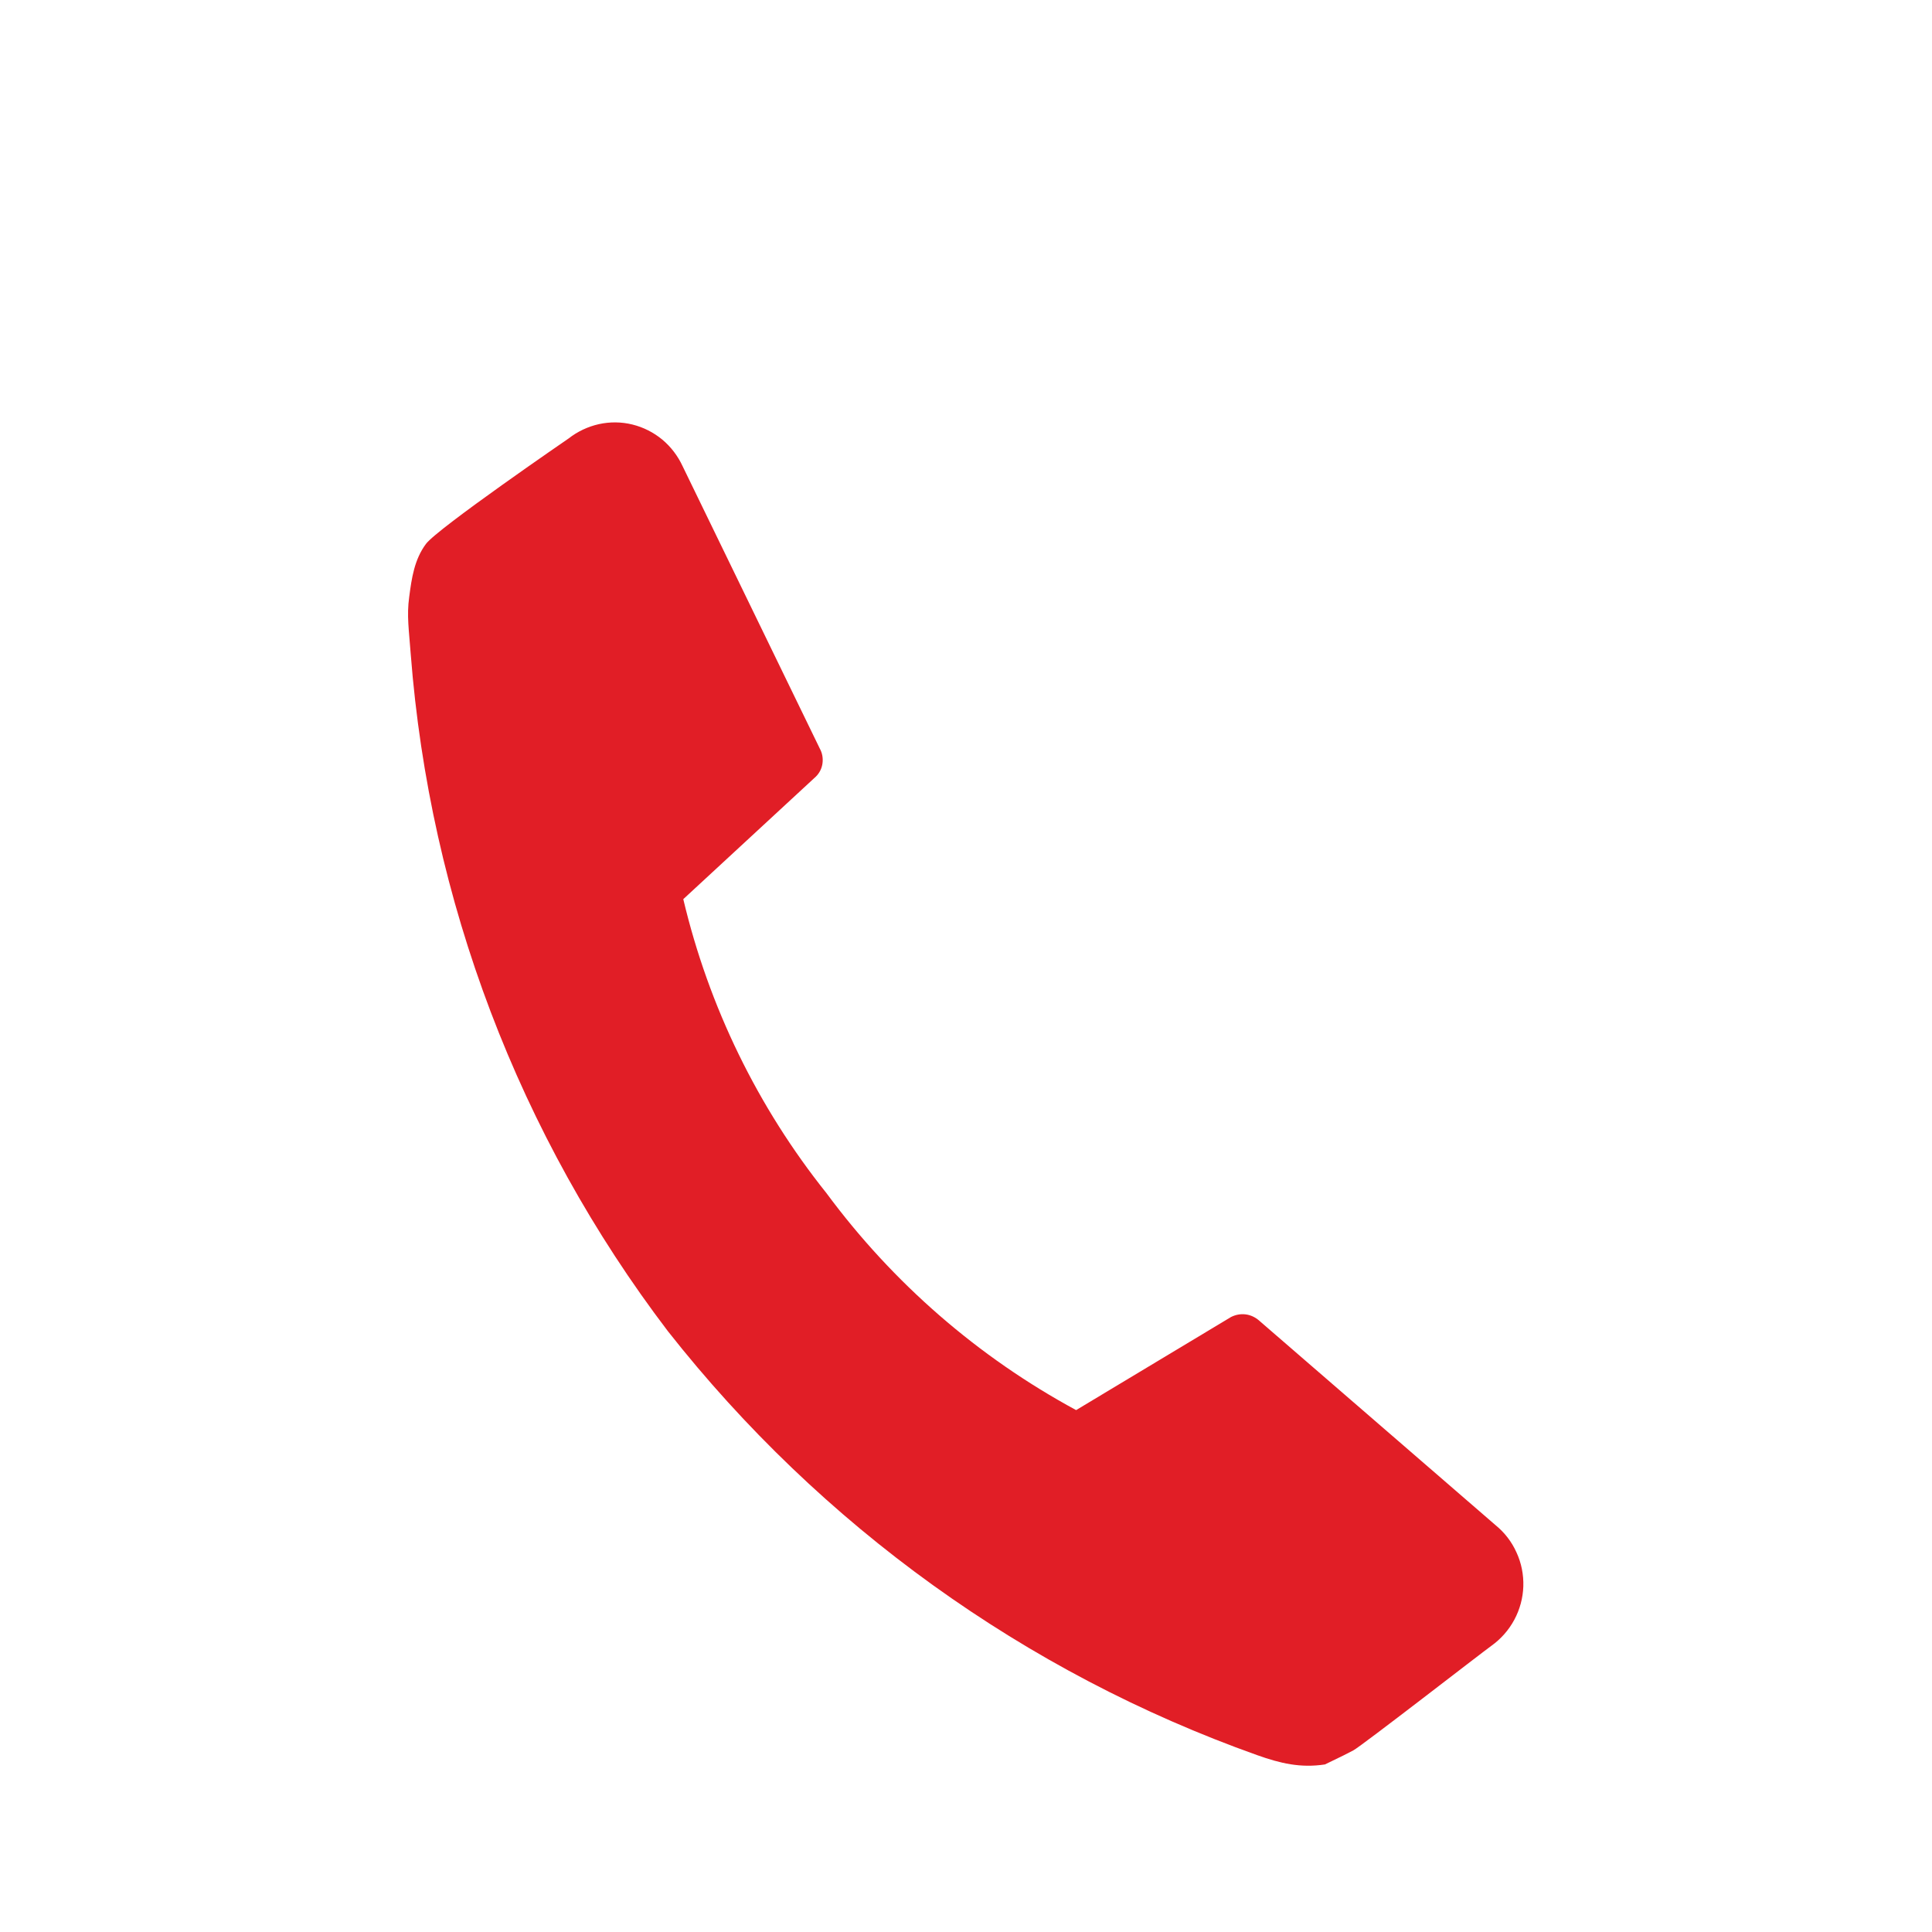 <svg width="15" height="15" viewBox="0 0 15 15" fill="#E11E26" xmlns="http://www.w3.org/2000/svg">
<path d="M6.417 9.264C6.933 9.962 7.594 10.536 8.355 10.948L9.558 10.225C9.594 10.207 9.633 10.2 9.672 10.205C9.711 10.21 9.748 10.228 9.777 10.254L11.611 11.841C11.681 11.898 11.737 11.97 11.774 12.053C11.812 12.135 11.83 12.226 11.827 12.317C11.824 12.407 11.8 12.496 11.757 12.576C11.714 12.656 11.653 12.725 11.579 12.778C11.506 12.83 10.57 13.557 10.507 13.59C10.444 13.623 10.444 13.623 10.287 13.699C10.097 13.728 9.941 13.691 9.761 13.627C7.959 12.986 6.374 11.845 5.186 10.336C4.03 8.817 3.337 6.992 3.189 5.08C3.175 4.89 3.157 4.78 3.177 4.635C3.196 4.489 3.217 4.344 3.307 4.223C3.397 4.102 4.415 3.404 4.415 3.404C4.484 3.35 4.565 3.312 4.65 3.293C4.736 3.274 4.825 3.275 4.91 3.296C4.995 3.317 5.074 3.357 5.142 3.413C5.209 3.469 5.263 3.54 5.3 3.62L6.365 5.812C6.384 5.846 6.391 5.886 6.386 5.925C6.381 5.965 6.363 6.001 6.335 6.029L5.305 6.981C5.503 7.816 5.883 8.596 6.417 9.264Z" stroke="none"/>
</svg>

